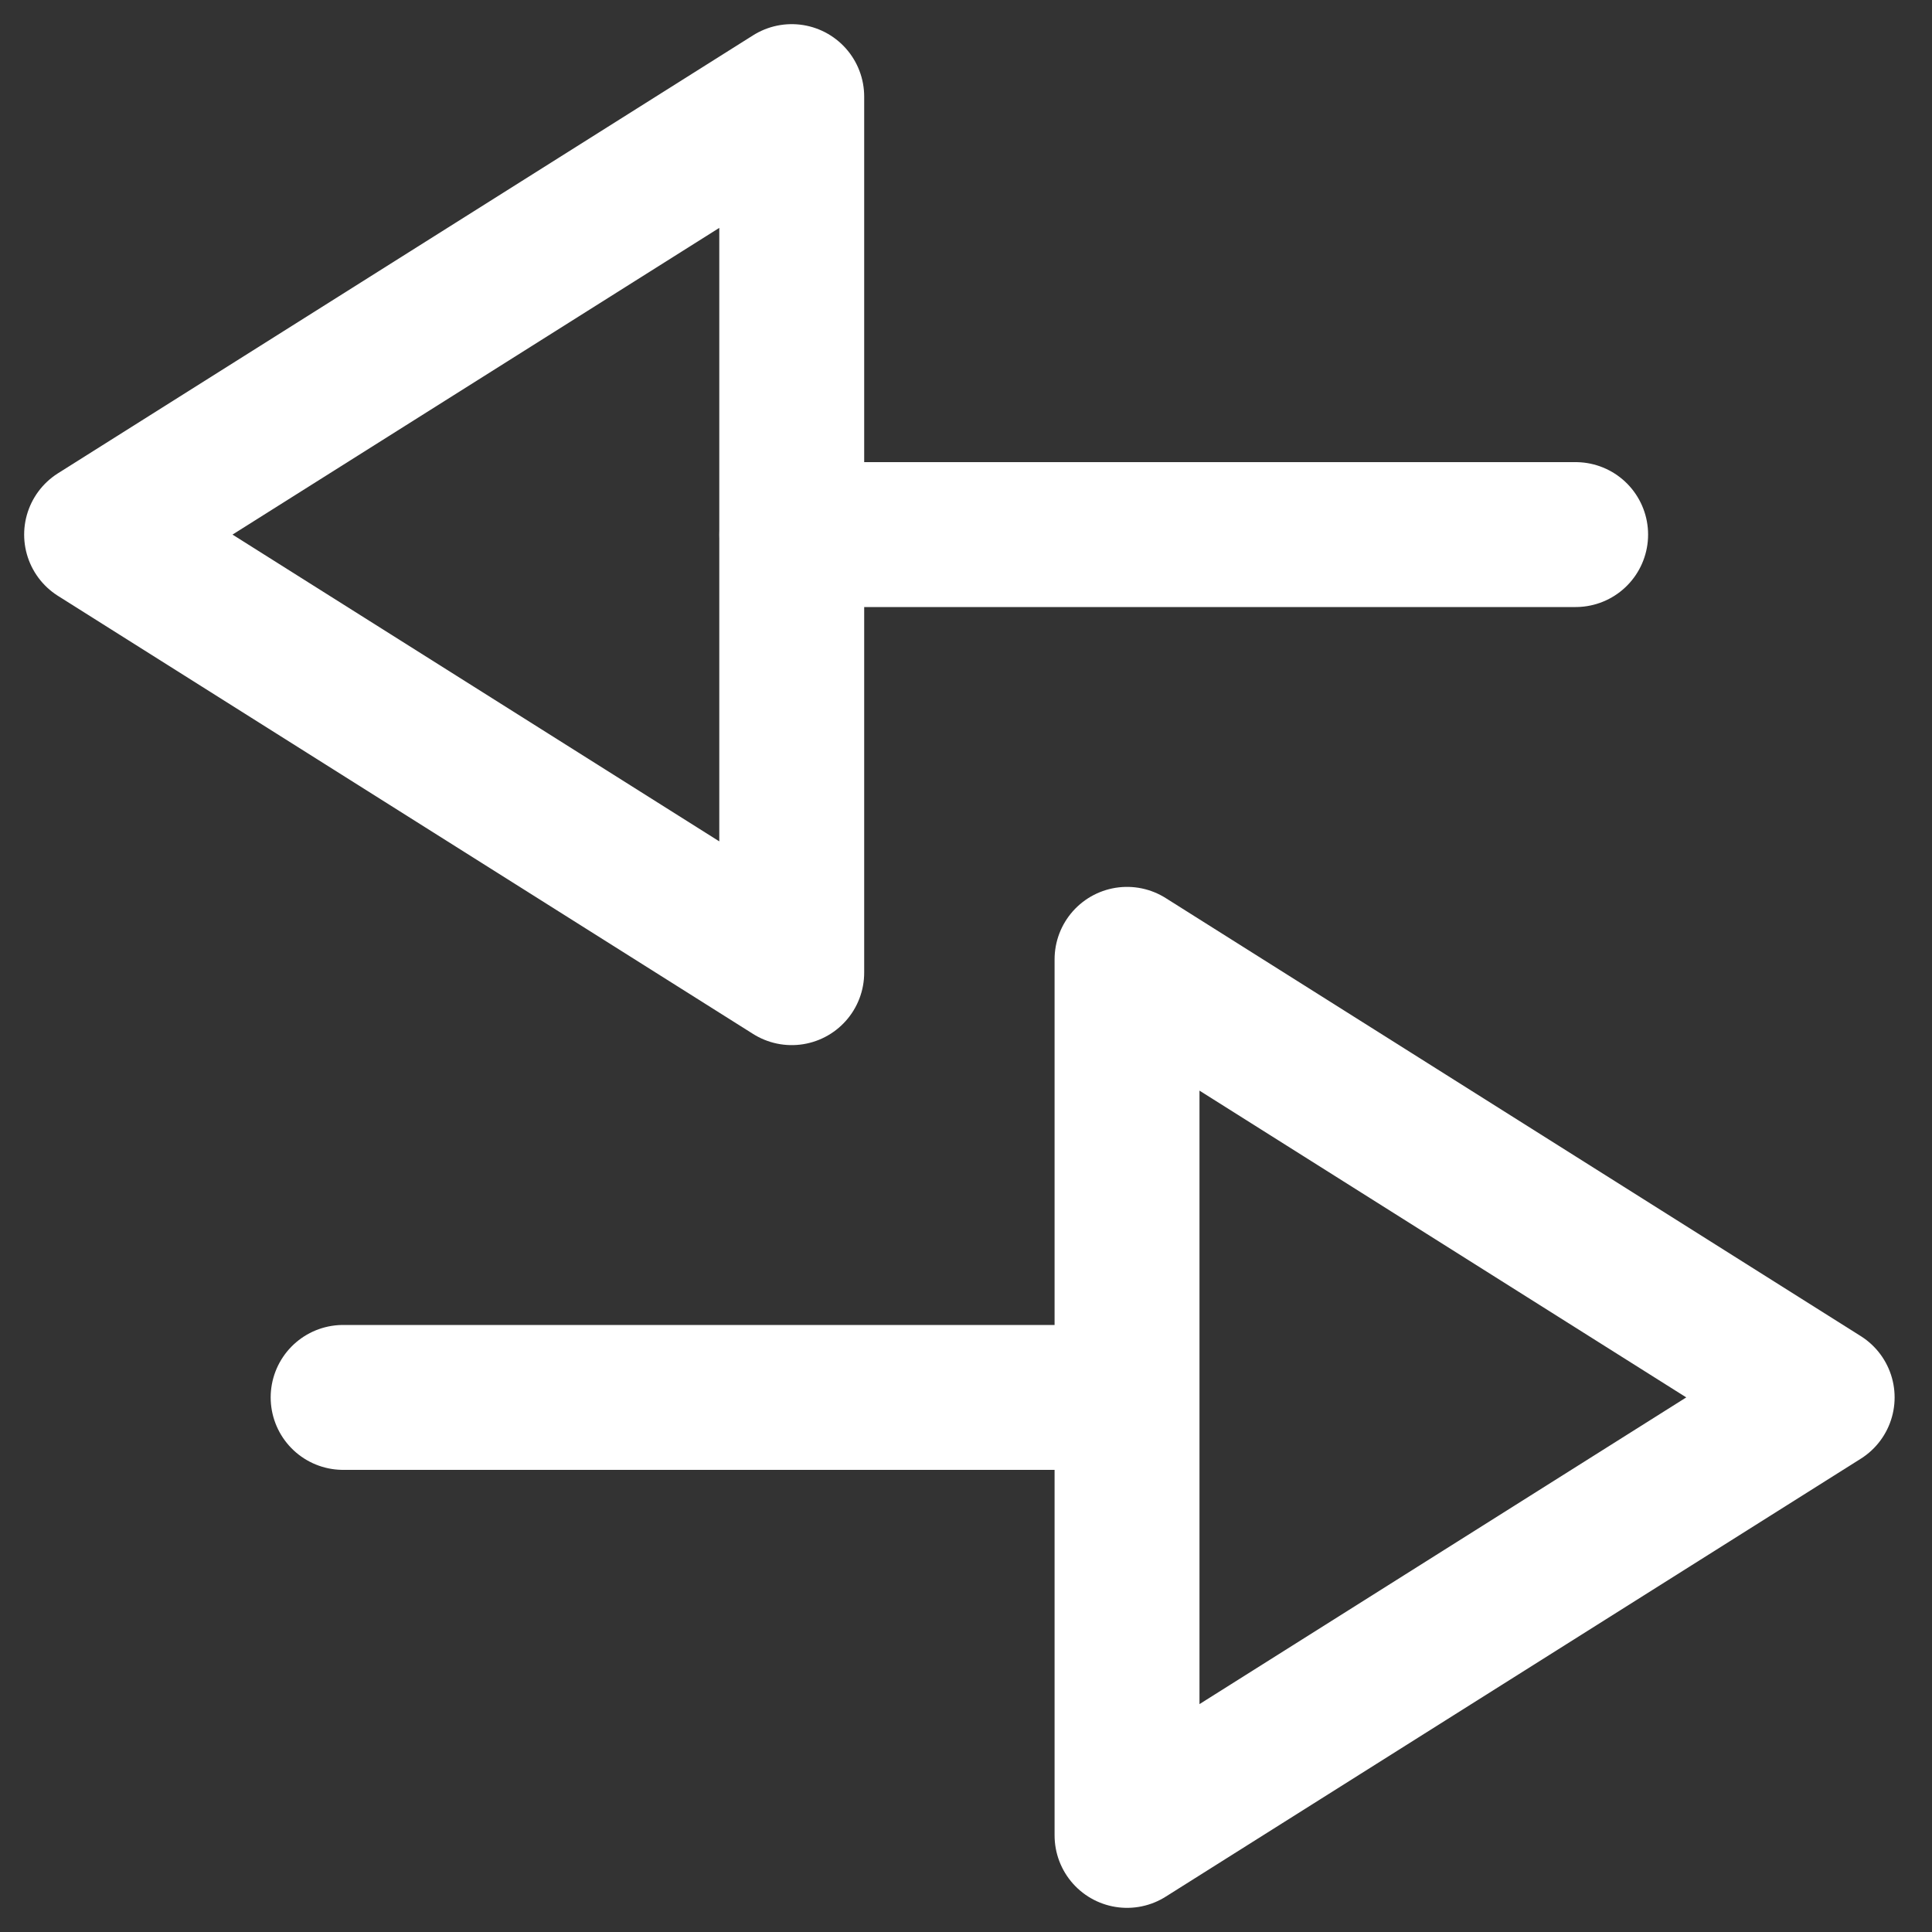 <svg width="20" height="20" viewBox="0 0 20 20" fill="none" xmlns="http://www.w3.org/2000/svg">
<rect x="0" y="0" width="20" height="20" fill="#333333" stroke="none"/>
<path d="M11.666 14.466L3.552 14.466" stroke="white" stroke-width="1.5" stroke-linecap="round" stroke-linejoin="round"/>
<path fill-rule="evenodd" clip-rule="evenodd" d="M11.667 19L18.863 14.466L11.667 9.931L11.667 19Z" stroke="white" stroke-width="1.5" stroke-linecap="round" stroke-linejoin="round"/>
<path d="M8.197 5.534L16.311 5.534" stroke="white" stroke-width="1.5" stroke-linecap="round" stroke-linejoin="round"/>
<path fill-rule="evenodd" clip-rule="evenodd" d="M8.196 1L1 5.534L8.196 10.069L8.196 1Z" stroke="white" stroke-width="1.5" stroke-linecap="round" stroke-linejoin="round"/>
</svg>
